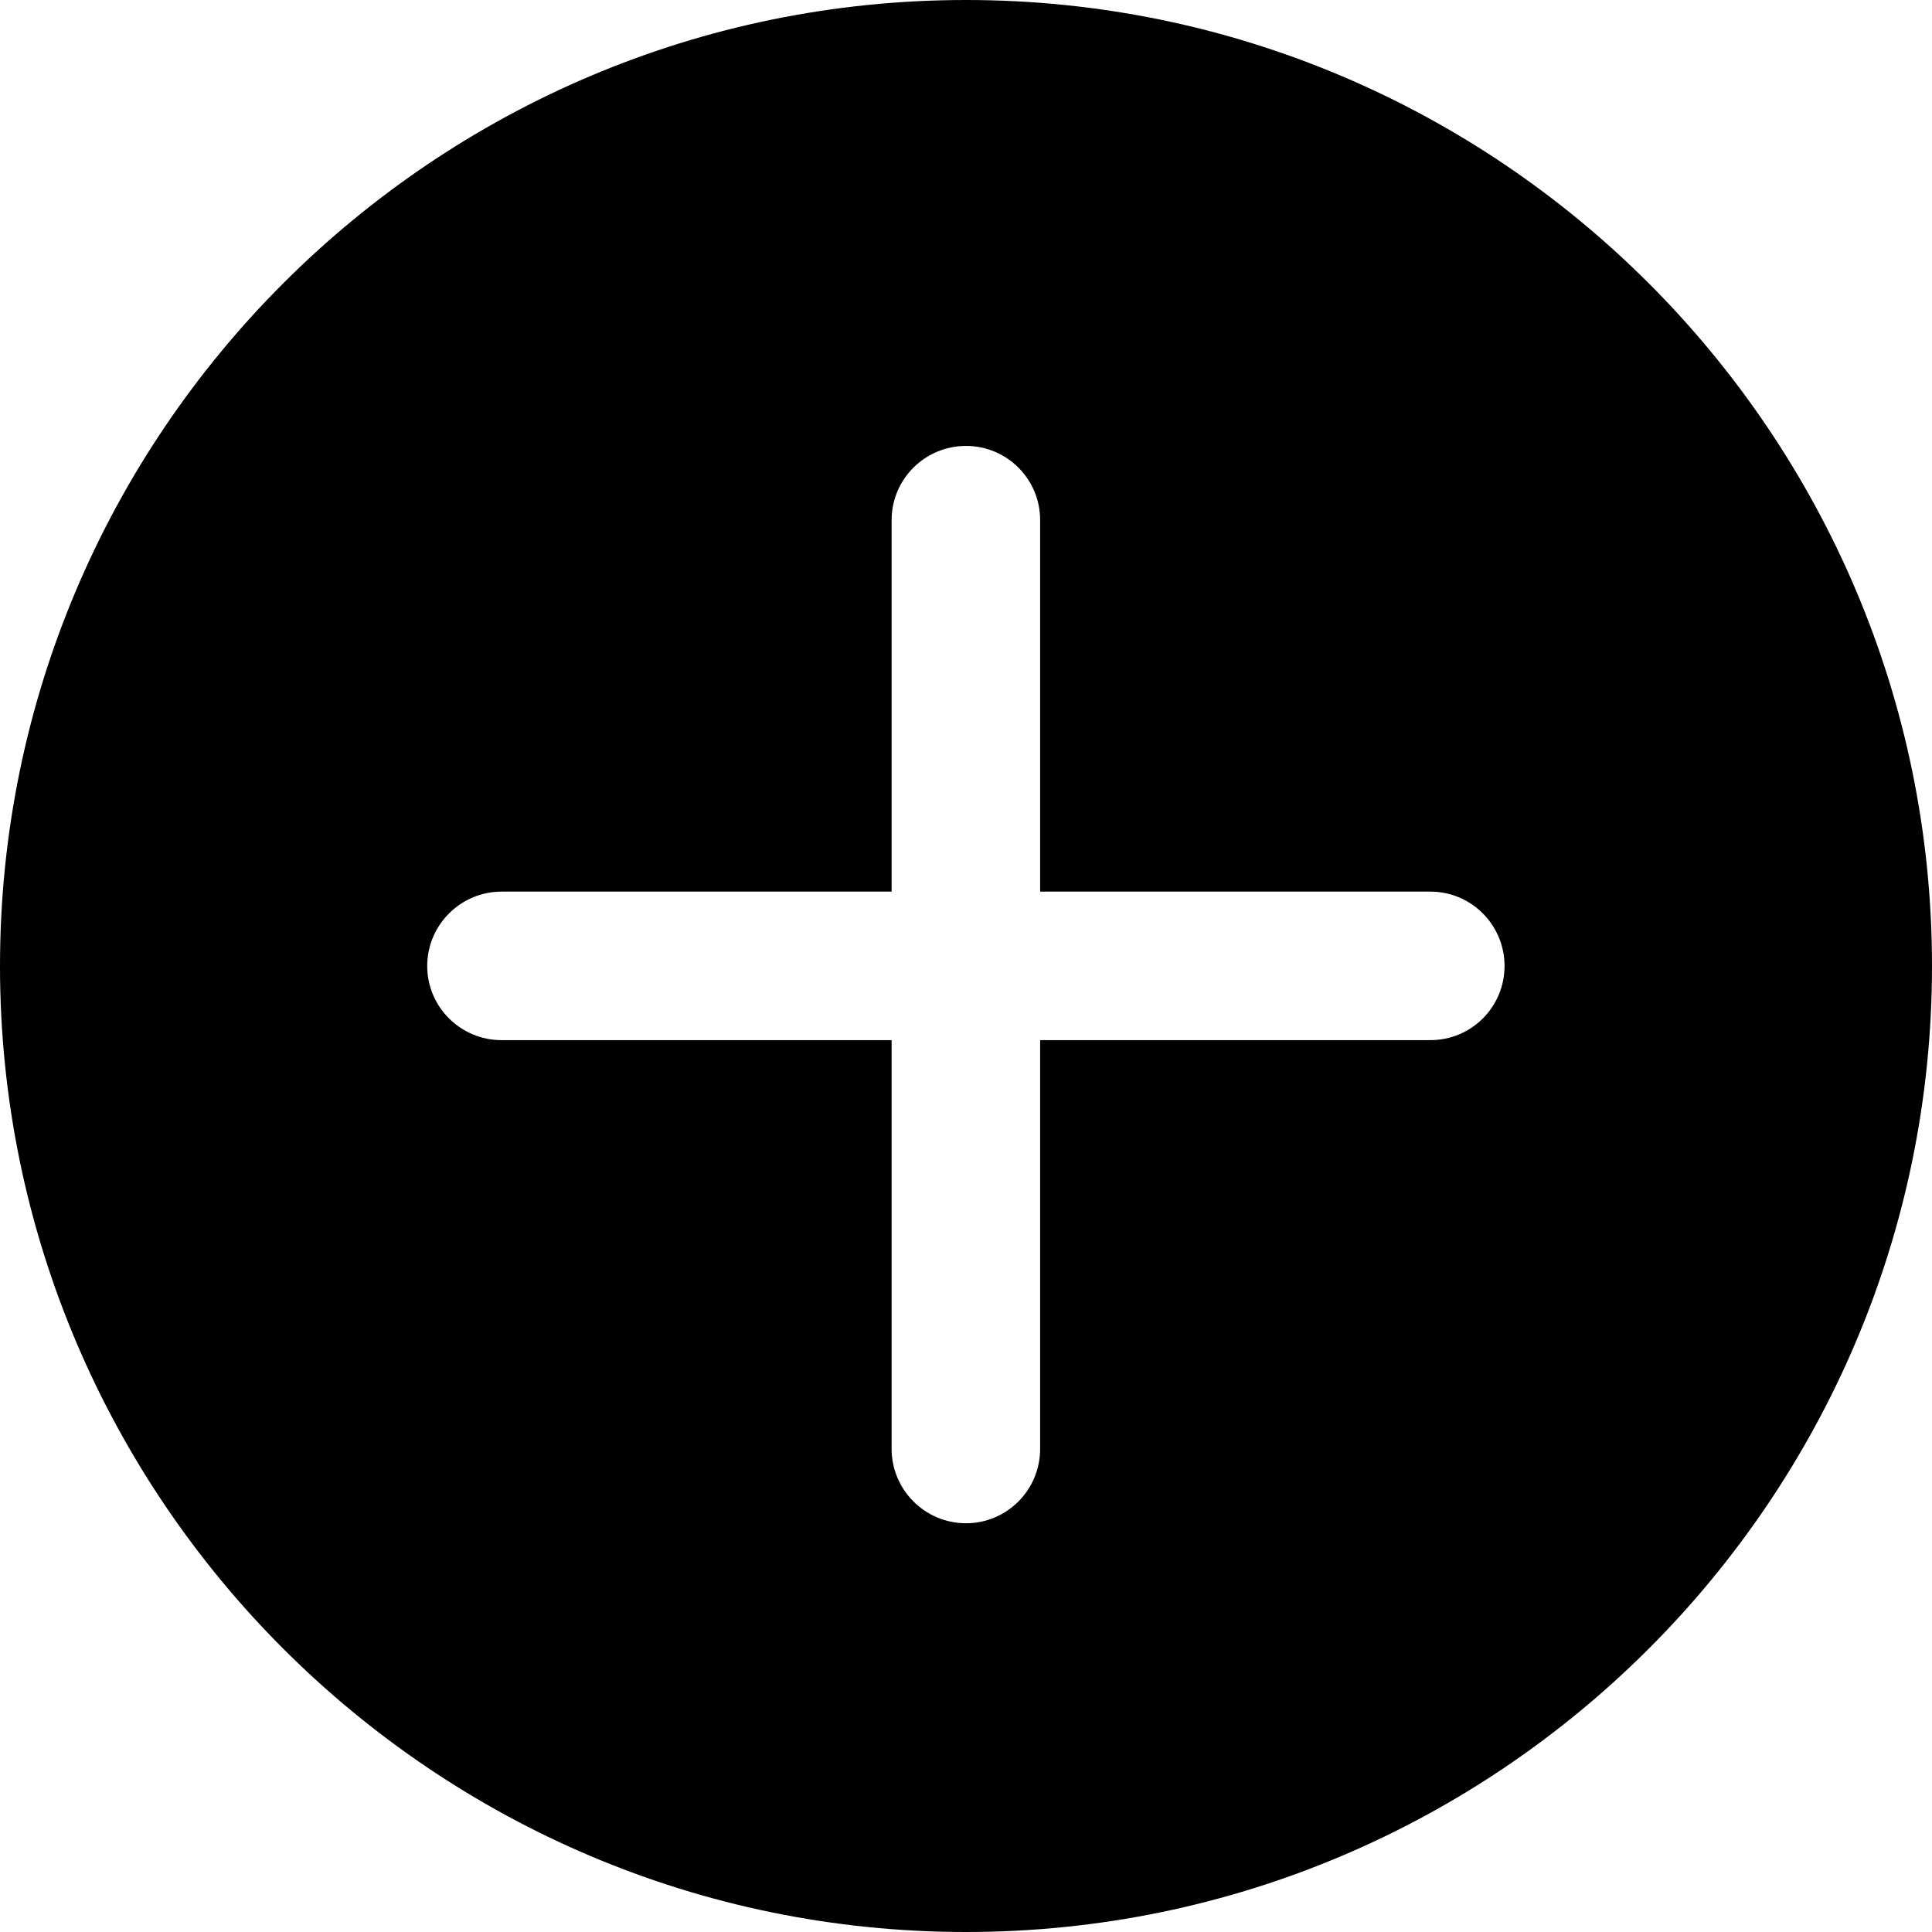 <!-- Generated by IcoMoon.io -->
<svg version="1.1" xmlns="http://www.w3.org/2000/svg" width="32" height="32" viewBox="0 0 32 32">
<title>plus</title>
<path d="M16 0c-8.822 0-16 7.178-16 16s7.178 16 16 16c8.822 0 16-7.178 16-16s-7.178-16-16-16v0zM23.692 17.228h-6.464v6.77c0 0.679-0.549 1.232-1.228 1.232s-1.232-0.553-1.232-1.232v-6.77h-6.46c-0.679 0-1.232-0.549-1.232-1.228s0.553-1.232 1.232-1.232h6.46v-6.154c0-0.679 0.553-1.228 1.232-1.228s1.228 0.549 1.228 1.228v6.154h6.464c0.679 0 1.228 0.553 1.228 1.232s-0.549 1.228-1.228 1.228v0z"></path>
</svg>
